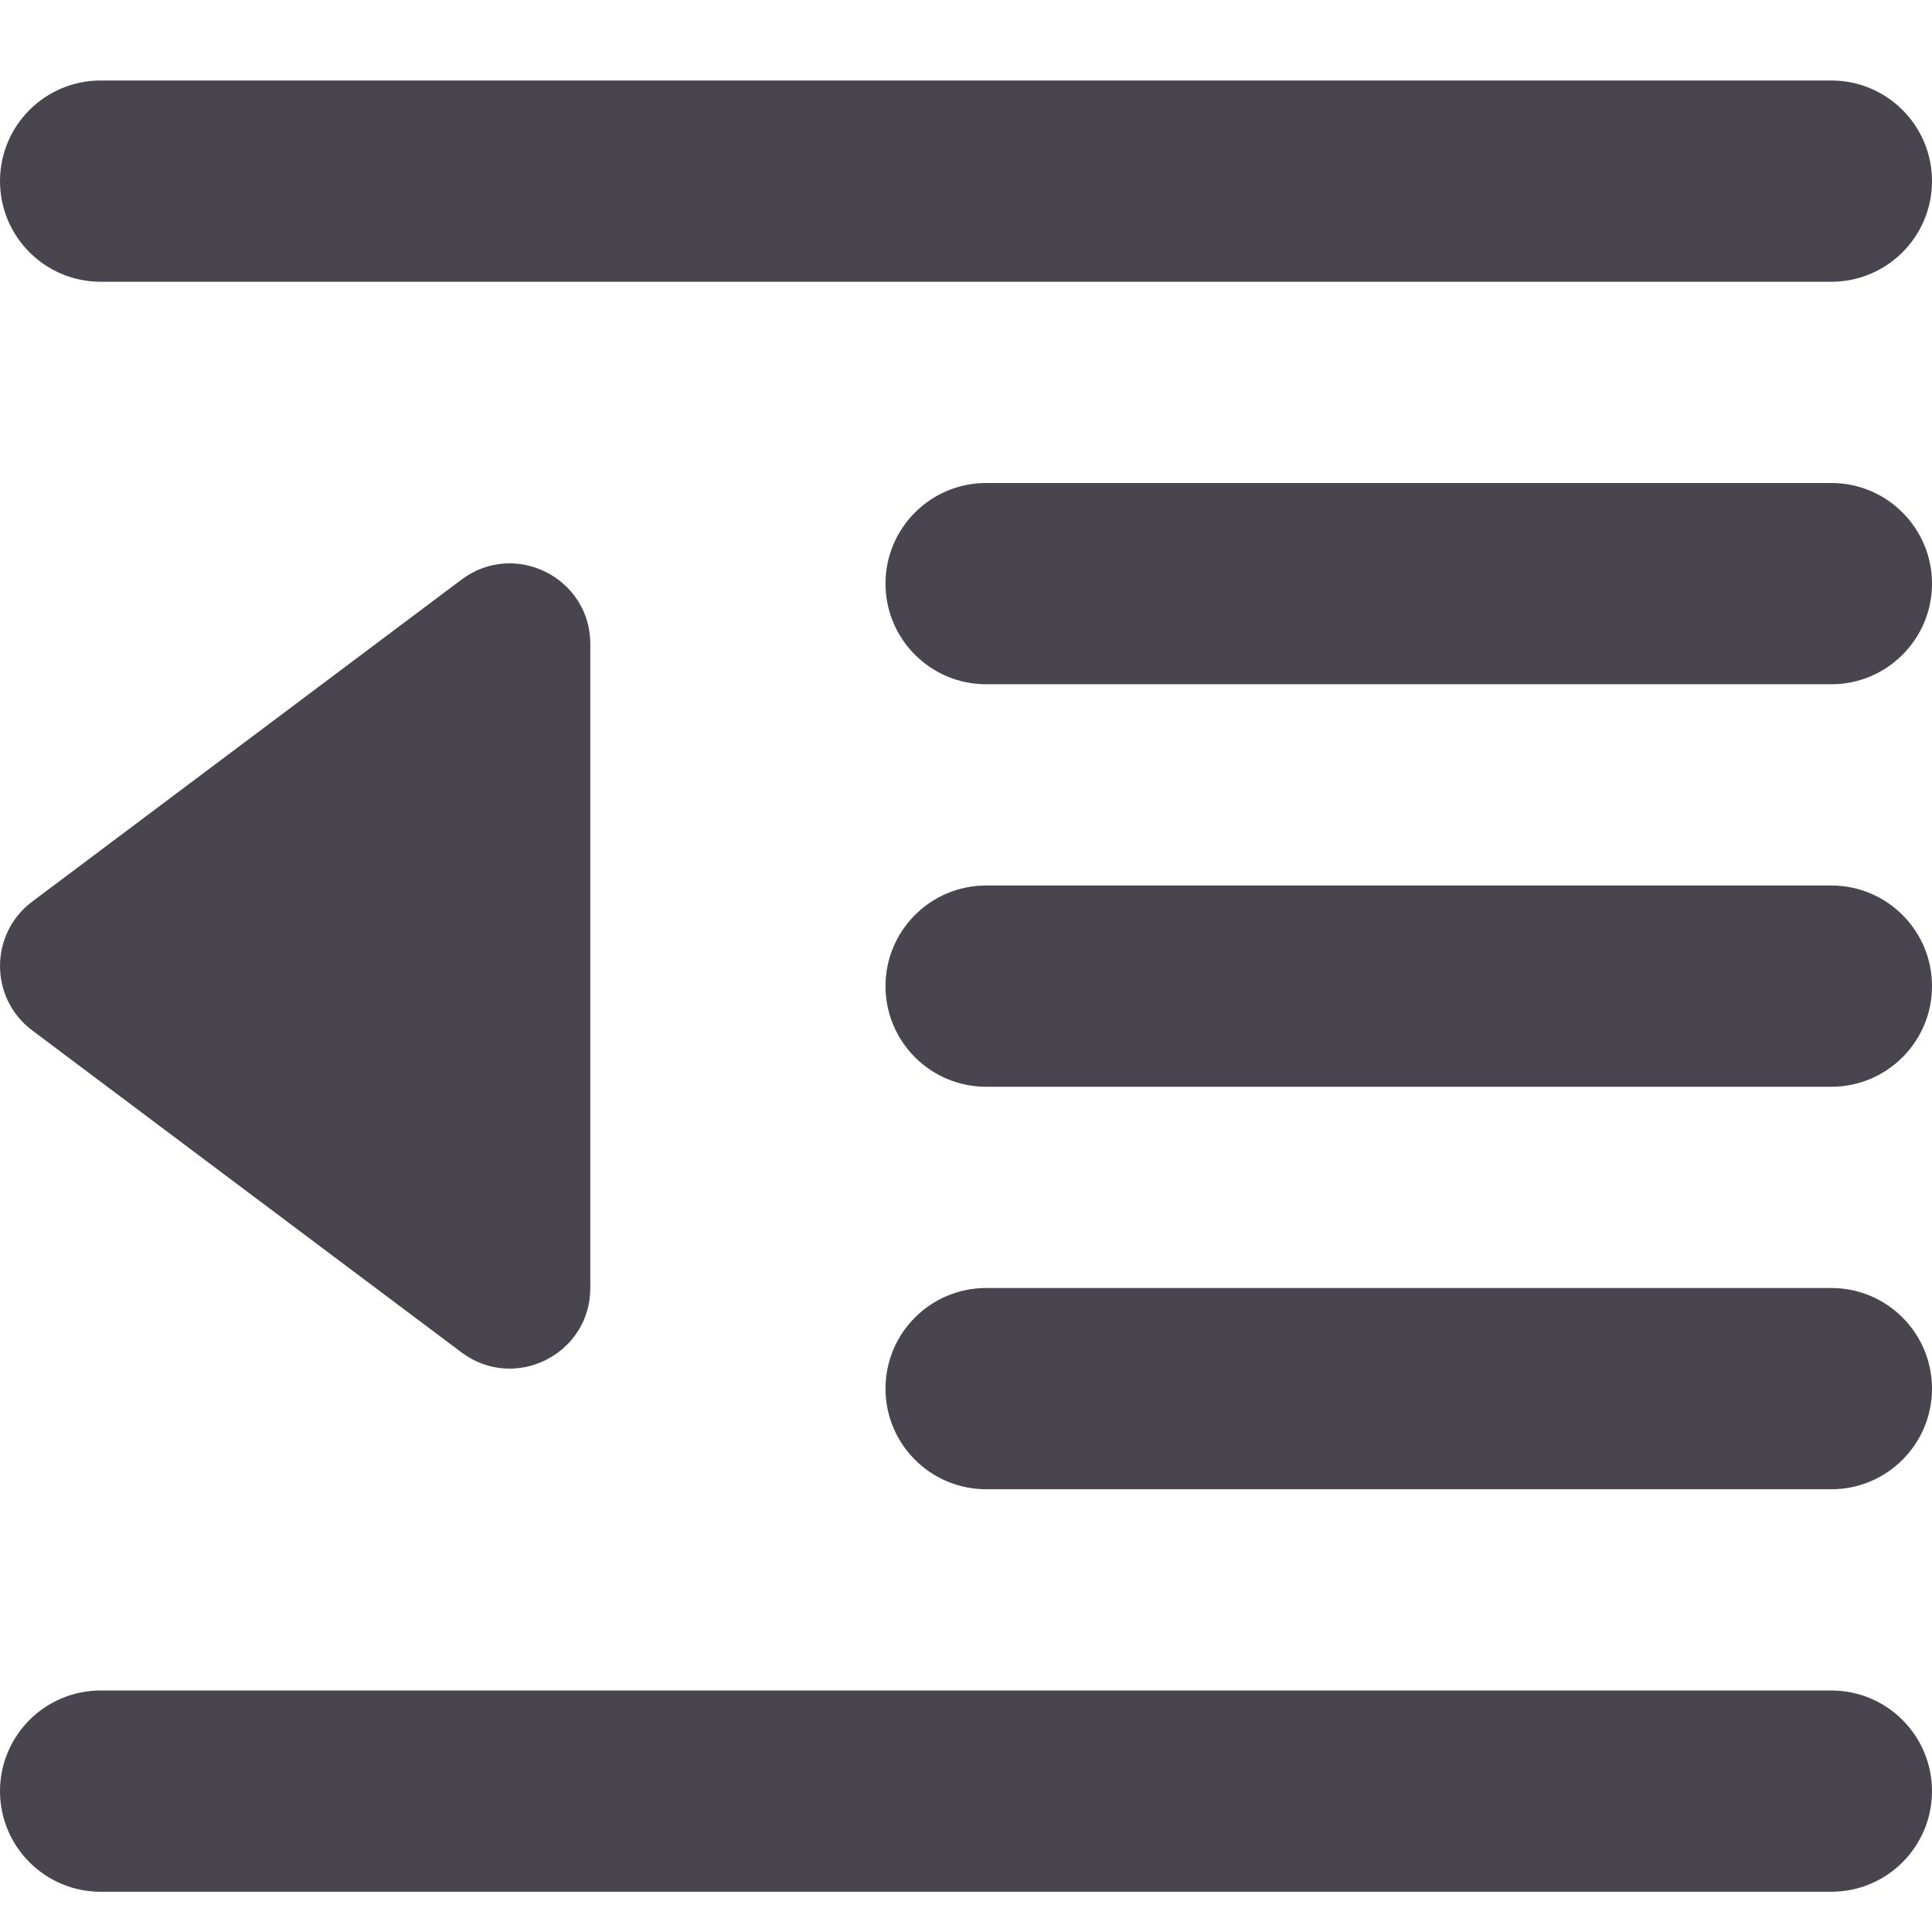 <svg width="24" height="24" viewBox="0 0 24 24" fill="none" xmlns="http://www.w3.org/2000/svg">
<g clip-path="url(#clip0_2278_10750)">
<path fill-rule="evenodd" clip-rule="evenodd" d="M1.25 1C0.56 1 0 1.56 0 2.25C0 2.94 0.56 3.5 1.25 3.5H22.75C23.44 3.5 24 2.94 24 2.25C24 1.56 23.44 1 22.75 1H1.25ZM12.25 6C11.56 6 11 6.56 11 7.25C11 7.94 11.56 8.5 12.25 8.5H22.75C23.44 8.5 24 7.94 24 7.25C24 6.56 23.44 6 22.75 6H12.25ZM11 12.25C11 11.56 11.56 11 12.25 11H22.75C23.44 11 24 11.56 24 12.25C24 12.94 23.44 13.5 22.75 13.5H12.25C11.56 13.5 11 12.94 11 12.25ZM12.25 16C11.56 16 11 16.56 11 17.25C11 17.94 11.56 18.5 12.25 18.5H22.75C23.44 18.5 24 17.94 24 17.25C24 16.56 23.44 16 22.75 16H12.25ZM0 22.25C0 21.56 0.56 21 1.25 21H22.75C23.44 21 24 21.56 24 22.25C24 22.94 23.44 23.5 22.75 23.5H1.25C0.56 23.5 0 22.94 0 22.25ZM7.333 8C7.333 7.176 6.393 6.705 5.733 7.2L0.4 11.2C-0.133 11.6 -0.133 12.4 0.4 12.8L5.733 16.8C6.393 17.294 7.333 16.824 7.333 16V8Z" fill="#49454F"/>
</g>
<defs>
<clipPath id="clip0_2278_10750">
<rect width="24" height="24" fill="white"/>
</clipPath>
</defs>
</svg>
